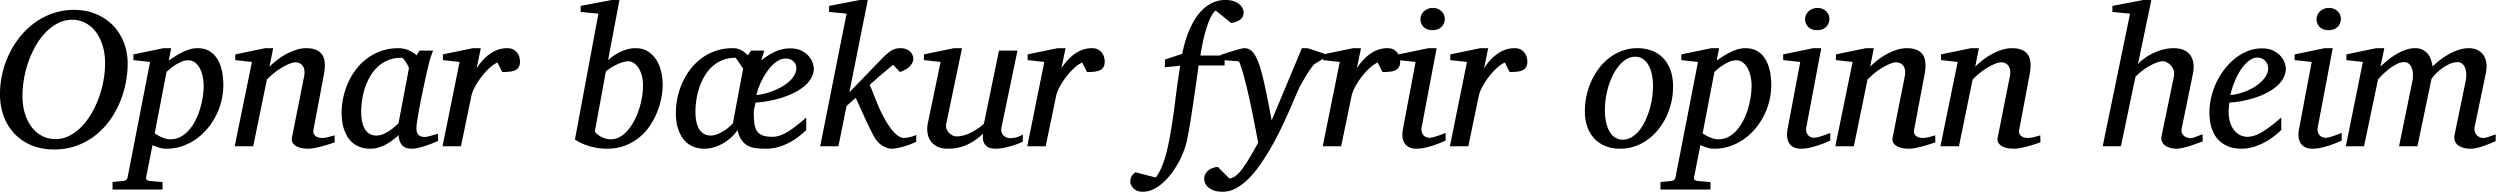 <?xml version="1.0" encoding="UTF-8" standalone="no"?>
<svg xmlns="http://www.w3.org/2000/svg" width="386" height="30" version="1.0">
	<path style="line-height:150%;text-align:center" d="M16.225 9.804c0-1.018-.128-1.941-.382-2.77-.255-.828-.609-1.538-1.063-2.132a4.75 4.75 0 00-1.616-1.37 4.386 4.386 0 00-2.028-.479c-.749 0-1.457.165-2.126.494a6.99 6.99 0 00-1.856 1.347A10.13 10.13 0 005.62 6.892c-.454.764-.84 1.58-1.16 2.448a16.21 16.21 0 00-.733 2.701c-.17.933-.255 1.854-.255 2.762 0 1.037.133 1.968.397 2.791s.624 1.522 1.078 2.096c.454.573.99 1.015 1.609 1.324a4.41 4.41 0 002.005.464 4.69 4.69 0 002.126-.501 6.974 6.974 0 001.856-1.37c.568-.579 1.08-1.25 1.534-2.013a14.75 14.75 0 001.16-2.447c.319-.868.563-1.759.733-2.672.17-.913.255-1.803.255-2.671zm3.487 0a15.652 15.652 0 01-1.347 6.316c-.44.988-.983 1.903-1.632 2.746a11.436 11.436 0 01-2.237 2.208 10.222 10.222 0 01-2.814 1.474c-1.033.354-2.148.532-3.345.532-1.228 0-2.35-.202-3.368-.607a7.584 7.584 0 01-2.634-1.728A7.847 7.847 0 01.614 18.05C.204 17.003 0 15.835 0 14.548a14.334 14.334 0 011.46-6.301 13.633 13.633 0 011.72-2.68 11.75 11.75 0 012.276-2.125 10.649 10.649 0 012.769-1.406 9.859 9.859 0 013.18-.51c1.267 0 2.415.218 3.443.652 1.027.434 1.9 1.025 2.619 1.773a7.833 7.833 0 011.661 2.635c.39 1.007.584 2.08.584 3.218zm11.734 3.427c0-.449-.047-.905-.142-1.37a4.909 4.909 0 00-.434-1.264 2.81 2.81 0 00-.74-.928 1.65 1.65 0 00-1.063-.36 2.7 2.7 0 00-1.108.248c-.37.164-.706.349-1.01.553a7.472 7.472 0 00-.786.6c-.22.194-.37.32-.45.38l-1.825 9.505c.09.05.217.127.382.232.164.105.356.207.576.307.22.1.454.187.703.262.25.075.51.112.779.112.558 0 1.072-.125 1.541-.374.47-.25.893-.586 1.272-1.01.38-.425.714-.916 1.003-1.475.29-.558.529-1.145.719-1.758.19-.614.334-1.235.434-1.864.1-.628.15-1.227.15-1.796zm3.039-.12a10.539 10.539 0 01-1.16 4.79 10.44 10.44 0 01-1.355 2.02 9.232 9.232 0 01-1.766 1.602 8.36 8.36 0 01-2.11 1.055 7.431 7.431 0 01-2.38.382c-.46 0-.873-.065-1.242-.195-.37-.13-.679-.25-.928-.359l-.973 4.924c-.04.17-.018.307.067.412.085.105.262.172.531.202l1.931.165v1.152h-7.723V28.11l1.602-.165c.429-.03.673-.235.733-.614l3.457-17.766-2.574-.284v-.883l4.64-.958h1.197l-.374 1.9c.26-.169.556-.364.89-.583.335-.22.692-.427 1.07-.621a8.07 8.07 0 011.19-.494 4.065 4.065 0 011.265-.202c.779 0 1.425.167 1.939.501.514.334.923.771 1.227 1.31.304.539.521 1.147.651 1.826.13.678.195 1.357.195 2.035zm17.197 8.861c-.13.05-.357.127-.68.232-.325.105-.687.215-1.086.33-.4.114-.808.214-1.227.299a5.67 5.67 0 01-1.108.127c-.18 0-.426-.018-.74-.053a3.154 3.154 0 01-.906-.239 1.703 1.703 0 01-.704-.546c-.18-.24-.224-.564-.134-.973l1.87-9.415c.07-.409.073-.748.008-1.017a1.5 1.5 0 00-.314-.651 1.165 1.165 0 00-.502-.345 1.668 1.668 0 00-.539-.097c-.25 0-.556.072-.92.217a8.266 8.266 0 00-1.153.576 11.203 11.203 0 00-2.342 1.871l-2.11 10.298h-2.86L38.9 9.564l-2.574-.284v-.883l4.625-.958h1.227l-.569 2.858c.34-.339.729-.68 1.168-1.025a9.897 9.897 0 011.407-.92 8.974 8.974 0 011.549-.659 5.15 5.15 0 011.564-.254c1.117 0 1.913.31 2.387.928.474.618.591 1.616.352 2.993l-1.632 8.651c-.05.29-.027.52.068.689.094.17.22.3.374.389.154.09.317.147.486.172.17.025.3.037.39.037.279 0 .583-.04.912-.12.33-.08.669-.174 1.018-.284zm11.45-11.405c.01-.05-.027-.165-.112-.344a5.819 5.819 0 00-.307-.562 3.556 3.556 0 00-.382-.516c-.134-.15-.247-.224-.336-.224-.779 0-1.475.127-2.088.381a5.235 5.235 0 00-1.61 1.033c-.458.434-.85.935-1.174 1.504a9.435 9.435 0 00-.786 1.781c-.2.619-.344 1.243-.434 1.871a12.7 12.7 0 00-.135 1.796c0 .43.035.858.105 1.287.07.43.192.819.367 1.168.174.35.414.634.718.853.304.22.696.33 1.175.33.36 0 .718-.08 1.078-.24a6.5 6.5 0 001.003-.554c.309-.21.578-.419.808-.629.23-.21.399-.369.509-.479zm4.505 11.195l-.658.277c-.32.135-.676.27-1.07.404a16.66 16.66 0 01-1.198.36 4.289 4.289 0 01-1.055.157 2.83 2.83 0 01-.935-.135 1.522 1.522 0 01-.63-.404 1.86 1.86 0 01-.38-.659 3.743 3.743 0 01-.18-.898c-.23.22-.5.452-.809.696a7.78 7.78 0 01-1.025.681c-.374.21-.773.382-1.197.517a4.35 4.35 0 01-1.325.202c-.599 0-1.125-.085-1.579-.255a3.826 3.826 0 01-1.175-.68 3.783 3.783 0 01-.816-.988 6.074 6.074 0 01-.516-1.168 6.584 6.584 0 01-.27-1.227 9.843 9.843 0 01-.074-1.175 11.569 11.569 0 011.01-4.707c.334-.744.751-1.44 1.25-2.088a8.542 8.542 0 011.729-1.692 8.101 8.101 0 012.185-1.13c.803-.274 1.684-.411 2.642-.411.279 0 .556.032.83.097a4.509 4.509 0 011.43.606c.2.13.369.265.509.404l.449-.733h2.095c-.05.12-.105.262-.165.427l-.18.5c-.06.17-.112.33-.156.48-.045.15-.073.264-.083.344a78.634 78.634 0 00-.71 3.053c-.145.679-.295 1.39-.45 2.133a80.955 80.955 0 00-.71 3.877c-.08.514-.12.885-.12 1.115 0 .539.114.908.344 1.107.23.2.554.3.973.3.1 0 .247-.023.441-.067a11.9 11.9 0 00.606-.158 80.75 80.75 0 01.973-.269zM80.285 9.504c0 .36-.065.646-.195.86a1.22 1.22 0 01-.554.487 2.75 2.75 0 01-.86.217 10.97 10.97 0 01-1.13.053l-.734-1.467c-.379.16-.786.436-1.22.83a10.44 10.44 0 00-1.234 1.348c-.39.504-.729 1.022-1.018 1.556-.29.534-.48 1.026-.569 1.475l-1.601 7.723h-2.844L70.96 9.564l-2.574-.284v-.883l4.625-.958h1.227l-.644 3.098c.629-.968 1.342-1.726 2.14-2.275.799-.549 1.662-.823 2.59-.823.37 0 .678.067.928.202s.451.307.606.516c.155.21.265.434.33.674.064.24.097.464.097.673zm18.993 3.697c0-.688-.08-1.27-.24-1.744-.159-.473-.353-.86-.583-1.16-.23-.299-.471-.513-.726-.643-.254-.13-.471-.195-.651-.195-.25 0-.524.04-.823.12-.3.08-.606.192-.92.337a8.964 8.964 0 00-.936.501c-.31.19-.594.394-.853.614l-1.707 9.28c.1.15.235.294.405.434a3.521 3.521 0 001.302.659c.26.07.529.104.808.104.469 0 .915-.12 1.34-.36a4.635 4.635 0 001.182-.972c.364-.41.696-.888.995-1.437.3-.549.552-1.13.756-1.744a13.25 13.25 0 00.48-1.9 10.95 10.95 0 00.171-1.894zm3.039-.12c0 .639-.07 1.325-.21 2.058-.14.734-.357 1.465-.651 2.193a11.355 11.355 0 01-1.13 2.11 8.281 8.281 0 01-1.646 1.797 7.91 7.91 0 01-2.2 1.25c-.829.314-1.762.47-2.8.47a9.362 9.362 0 01-2.566-.358 8.513 8.513 0 01-2.343-1.063L92.393 2.11l-2.739-.269V.913L94.444 0h1.197L93.89 9.28c.28-.25.586-.487.92-.711.335-.225.681-.42 1.04-.584a6.82 6.82 0 011.108-.397c.38-.1.754-.15 1.123-.15.788 0 1.452.175 1.99.525.54.349.976.798 1.31 1.347.334.548.574 1.155.719 1.818.144.664.217 1.315.217 1.953zm23.334-2.544c0 .559-.138 1.073-.412 1.542a4.732 4.732 0 01-1.108 1.272 8.169 8.169 0 01-1.601 1.01c-.604.295-1.24.544-1.908.749a18.06 18.06 0 01-2.021.493c-.678.125-1.322.202-1.93.232-.02.1-.046.212-.076.337l-.09.382c-.03.13-.057.257-.082.382a1.673 1.673 0 00-.037.321c0 .679.027 1.26.082 1.744.055.484.182.883.382 1.197.2.315.491.547.876.696.384.15.91.225 1.579.225.688 0 1.446-.25 2.275-.748.828-.5 1.796-1.243 2.903-2.23v1.93c-.28.28-.626.586-1.04.92a9.766 9.766 0 01-1.422.944 9.287 9.287 0 01-1.744.733 6.695 6.695 0 01-1.99.292c-.599 0-1.135-.03-1.61-.09a3.416 3.416 0 01-1.256-.397 2.81 2.81 0 01-.936-.868c-.26-.374-.464-.875-.614-1.504-.339.48-.716.896-1.13 1.25a7.218 7.218 0 01-1.294.89c-.45.24-.9.42-1.355.54a5.16 5.16 0 01-1.31.179c-.598 0-1.125-.085-1.579-.255a3.826 3.826 0 01-1.174-.68 3.783 3.783 0 01-.816-.988 6.073 6.073 0 01-.517-1.168 6.584 6.584 0 01-.269-1.227 9.84 9.84 0 01-.075-1.175c0-.788.085-1.584.255-2.387.17-.804.421-1.577.756-2.32.334-.744.75-1.44 1.25-2.088a8.542 8.542 0 011.728-1.692 8.101 8.101 0 012.185-1.13c.804-.274 1.684-.411 2.642-.411a2.721 2.721 0 011.37.352c.184.104.351.222.5.351.15.13.295.265.435.404l.494-.733h2.05a6.09 6.09 0 00-.104.314c-.04.13-.085.27-.135.42l-.135.433c-.04.14-.08.26-.12.36A10.167 10.167 0 01119.641 8a5.413 5.413 0 012.328-.531c.708 0 1.297.117 1.766.351.469.235.846.517 1.13.846.284.33.486.669.606 1.018.12.35.18.634.18.853zm-12.049-1.616c-.778 0-1.474.127-2.088.381a5.235 5.235 0 00-1.609 1.033 6.47 6.47 0 00-1.175 1.504 9.435 9.435 0 00-.786 1.781c-.2.619-.344 1.243-.434 1.871-.09.629-.134 1.228-.134 1.796 0 .43.034.858.104 1.287.07.43.192.819.367 1.168.175.35.414.634.718.853.305.22.696.33 1.175.33.3 0 .622-.066.966-.195a5.91 5.91 0 00.995-.487 6.46 6.46 0 00.868-.628 3.98 3.98 0 00.599-.621l1.571-8.397zm9.355 1.586c0-.4-.15-.743-.45-1.033-.299-.289-.713-.434-1.242-.434-.33 0-.658.085-.988.255a4.03 4.03 0 00-.943.688c-.299.29-.583.624-.853 1.003-.27.38-.516.778-.74 1.197a10.295 10.295 0 00-.951 2.5c.429-.04.88-.122 1.355-.247.473-.125.94-.282 1.399-.471.459-.19.896-.407 1.31-.652a5.766 5.766 0 001.085-.815c.31-.3.556-.616.74-.95.185-.335.278-.682.278-1.04zm18.514 11.375a11.77 11.77 0 01-1.916.733c-.349.1-.69.183-1.025.248a4.619 4.619 0 01-.86.097c-.25 0-.495-.043-.734-.127a3.564 3.564 0 01-1.721-1.325 9.108 9.108 0 01-.472-.816 58.535 58.535 0 01-1.145-2.35c-.2-.434-.391-.853-.576-1.257-.185-.404-.354-.78-.509-1.13-.154-.35-.287-.633-.396-.853l-1.407 1.257-1.258 6.227h-2.814L130.71 2.11l-2.695-.269V.913L132.76 0h1.227l-2.843 14.249 4.954-5.119c.29-.3.554-.556.793-.77.24-.215.472-.39.696-.525.225-.134.452-.234.681-.299a2.74 2.74 0 01.748-.097c.34 0 .637.05.891.15.254.1.464.229.629.389.164.16.287.339.366.538.08.2.115.395.105.584 0 .35-.162.711-.486 1.085-.325.374-.846.686-1.564.936l-1.048-1.108c-.28.22-.581.464-.906.734-.324.269-.65.543-.98.823-.33.28-.644.554-.943.823-.3.27-.569.509-.808.718.13.26.272.584.426.973.155.39.32.806.494 1.25.175.444.365.898.57 1.362.204.464.42.906.65 1.325.23.429.472.84.726 1.234.254.395.516.744.786 1.048.27.304.544.546.823.726.28.18.554.27.823.27.11 0 .245-.013.404-.038.16-.025.33-.057.51-.097.179-.04.356-.09.53-.15.175-.06.327-.12.457-.18zm16.45-.03c-.19.11-.452.23-.787.36a13.31 13.31 0 01-2.275.636c-.404.074-.77.112-1.1.112-.578 0-1.008-.097-1.287-.292-.28-.195-.471-.419-.576-.673a1.821 1.821 0 01-.142-.771c.01-.26.015-.45.015-.57-.809.77-1.654 1.345-2.537 1.73a7.106 7.106 0 01-2.867.576c-.708 0-1.287-.125-1.736-.374-.449-.25-.788-.564-1.018-.943a3.023 3.023 0 01-.419-1.243 4.133 4.133 0 01.045-1.272l1.99-9.564-2.573-.284v-.883l4.624-.958h1.258l-2.44 11.69c-.06.259-.047.506.037.74.085.235.21.44.375.614.164.174.351.314.56.419.21.105.415.157.615.157.369 0 .74-.052 1.115-.157a6.64 6.64 0 001.115-.427 8.34 8.34 0 002.006-1.377l2.32-11.285h2.858l-2.455 11.794c-.07.32-.07.586 0 .801a1.266 1.266 0 00.816.83c.185.06.362.09.531.09.2 0 .464-.03.794-.09.329-.06.708-.214 1.137-.463zm12.647-12.348c0 .36-.065.646-.195.86a1.22 1.22 0 01-.554.487 2.75 2.75 0 01-.86.217 10.97 10.97 0 01-1.13.053l-.734-1.467c-.379.16-.786.437-1.22.83a10.44 10.44 0 00-1.234 1.348 11.56 11.56 0 00-1.018 1.556c-.29.534-.48 1.026-.569 1.475l-1.602 7.723h-2.843l2.634-13.022-2.574-.284v-.883l4.624-.958h1.228l-.644 3.098c.629-.968 1.342-1.726 2.14-2.275.799-.549 1.662-.823 2.59-.823.369 0 .678.067.928.202s.451.307.606.516c.155.21.264.434.33.674.064.24.097.464.097.673zm21.448-7.603c0 .489-.18.866-.54 1.13-.358.264-.822.436-1.391.516l-2.395-1.93c-.22.18-.424.439-.613.778-.19.34-.365.723-.524 1.152-.16.43-.307.886-.442 1.37-.135.484-.252.953-.352 1.407-.1.454-.184.878-.254 1.272s-.125.72-.165.98h3.742v1.527h-4.026l-.157 1.197c-.075.57-.167 1.228-.277 1.976l-.352 2.402c-.125.853-.25 1.677-.374 2.47-.125.793-.247 1.524-.367 2.193-.12.668-.224 1.192-.314 1.571a13.376 13.376 0 01-1.444 3.517 14.01 14.01 0 01-1.108 1.617 9.095 9.095 0 01-1.287 1.332c-.454.38-.928.679-1.422.898-.494.22-.995.33-1.504.33-.39 0-.711-.066-.966-.195a1.773 1.773 0 01-.59-.457 1.678 1.678 0 01-.293-.509 1.304 1.304 0 01-.082-.366c0-.39.075-.691.224-.906.15-.214.34-.406.57-.576l3.127.808c.27-.33.517-.733.741-1.212.225-.48.43-1.008.614-1.587.185-.578.352-1.2.501-1.863.15-.664.285-1.35.404-2.058.26-1.447.5-3.06.719-4.842.22-1.781.484-3.68.793-5.695l-2.365.24.03-1.198 2.664-.883c.1-.539.237-1.12.412-1.744.175-.623.392-1.242.651-1.856.26-.613.566-1.205.92-1.773.355-.57.761-1.07 1.22-1.505.46-.434.976-.78 1.55-1.04A4.58 4.58 0 01189.202 0c.519 0 .958.065 1.317.195.36.13.649.292.868.486.22.195.38.402.479.621.1.22.15.42.15.599zm10.896 8.022c-.12.12-.294.34-.524.659-.23.32-.466.678-.71 1.078-.245.399-.485.81-.72 1.234-.234.424-.42.796-.56 1.115a85.52 85.52 0 00-.771 1.782 92.09 92.09 0 01-.988 2.252 77.632 77.632 0 01-1.19 2.5c-.43.863-.888 1.708-1.377 2.537a39.46 39.46 0 01-1.534 2.387 15.592 15.592 0 01-1.729 2.095 8.606 8.606 0 01-1.923 1.482 4.273 4.273 0 01-2.103.561c-.559 0-1.023-.07-1.392-.21-.37-.139-.664-.311-.883-.516a1.695 1.695 0 01-.457-.658 1.892 1.892 0 01-.127-.636c0-.23.052-.452.157-.666.105-.215.252-.404.442-.569.19-.165.414-.297.673-.397.26-.1.54-.16.838-.18l1.782 1.782c.319-.03.633-.157.942-.382.31-.224.637-.561.98-1.01a18.63 18.63 0 001.13-1.691c.41-.679.874-1.492 1.393-2.44-.02-.12-.07-.387-.15-.8l-.292-1.513a259.5 259.5 0 00-.389-1.968c-.145-.718-.297-1.447-.456-2.185-.16-.718-.327-1.44-.502-2.163a50.504 50.504 0 00-.509-1.953 25.387 25.387 0 00-.441-1.422c-.13-.369-.23-.559-.3-.569l-2.783-.21v-.762l.419-.135c.2-.07.419-.142.658-.217l.764-.24a19.75 19.75 0 011.414-.389c.195-.045.337-.067.427-.067.329 0 .618.077.868.232.25.154.471.376.666.666.194.29.374.636.538 1.04.165.404.322.86.472 1.37.26.908.529 2.033.808 3.375.28 1.342.569 2.836.868 4.482l4.67-11.165h.883l2.545.838v.703zm13.276-.419c0 .36-.065.646-.195.86-.13.215-.314.378-.553.487a2.75 2.75 0 01-.861.217 10.97 10.97 0 01-1.13.053l-.733-1.467c-.38.16-.786.437-1.22.83-.434.395-.846.844-1.235 1.348-.39.504-.729 1.022-1.018 1.556-.29.534-.479 1.026-.569 1.475l-1.601 7.723h-2.844l2.634-13.022-2.574-.284v-.883l4.625-.958h1.227l-.643 3.098c.628-.968 1.342-1.726 2.14-2.275.798-.549 1.661-.823 2.59-.823.368 0 .678.067.927.202.25.135.452.307.606.516.155.21.265.434.33.674.064.24.097.464.097.673zm7.02 12.199c-.12.05-.34.144-.659.284a14.425 14.425 0 01-2.477.808 5.95 5.95 0 01-1.34.165c-.528 0-.948-.09-1.257-.27a1.727 1.727 0 01-.688-.703 2.38 2.38 0 01-.255-.973 4.2 4.2 0 01.075-1.063l1.96-10.387-2.634-.284v-.883l4.625-.958h1.258l-2.32 12.258a1.418 1.418 0 00.231 1.1c.105.145.24.26.404.344.165.085.352.128.562.128.18 0 .391-.033.636-.098a10.3 10.3 0 00.733-.224c.245-.085.472-.167.681-.247.21-.08.364-.135.464-.165zm-.135-18.77c0 .23-.042.447-.127.652a1.685 1.685 0 01-.935.928c-.23.094-.495.142-.794.142-.629 0-1.103-.167-1.422-.502a1.7 1.7 0 01-.479-1.22c0-.199.043-.398.127-.598.085-.2.21-.382.375-.546.164-.165.366-.3.606-.404.24-.105.514-.158.823-.158a1.87 1.87 0 011.347.54c.16.159.28.341.36.545.079.205.119.412.119.622zm12.752 6.571c0 .36-.065.646-.194.86-.13.215-.315.378-.554.487a2.75 2.75 0 01-.86.217 10.97 10.97 0 01-1.13.053l-.734-1.467c-.38.16-.786.437-1.22.83-.434.395-.846.844-1.235 1.348a11.53 11.53 0 00-1.018 1.556c-.29.534-.479 1.026-.568 1.475l-1.602 7.723h-2.844L226.5 9.564l-2.574-.284v-.883l4.625-.958h1.227l-.643 3.098c.628-.968 1.342-1.726 2.14-2.275.798-.549 1.661-.823 2.59-.823.369 0 .678.067.927.202.25.135.452.307.607.516.154.21.264.434.329.674.065.24.097.464.097.673zm19.398 3.757c0-.728-.07-1.372-.21-1.93-.14-.56-.33-1.028-.569-1.408a2.604 2.604 0 00-.86-.868 2.08 2.08 0 00-1.085-.3c-.669 0-1.29.243-1.864.727-.573.484-1.07 1.117-1.489 1.9-.42.784-.748 1.667-.988 2.65-.24.983-.359 1.973-.359 2.97 0 .76.07 1.423.21 1.992.14.568.334 1.045.583 1.429.25.384.539.671.868.86.33.19.689.285 1.078.285.479 0 .93-.122 1.355-.367a4.281 4.281 0 001.152-.988c.344-.414.651-.895.92-1.444.27-.549.5-1.13.689-1.744a13.055 13.055 0 00.569-3.763zm3.098.135c0 .828-.092 1.639-.277 2.432a10.67 10.67 0 01-.793 2.253 9.987 9.987 0 01-1.242 1.953 8.507 8.507 0 01-1.632 1.541 7.6 7.6 0 01-1.968 1.018 6.834 6.834 0 01-2.245.367c-.838 0-1.597-.135-2.275-.404a4.667 4.667 0 01-1.721-1.16 5.211 5.211 0 01-1.086-1.826c-.254-.714-.381-1.514-.381-2.402 0-.829.09-1.644.27-2.448.179-.803.436-1.564.77-2.282.334-.719.74-1.385 1.22-1.998a8.279 8.279 0 011.624-1.587 7.484 7.484 0 011.975-1.04 6.822 6.822 0 012.268-.374 6.4 6.4 0 012.103.344c.663.23 1.247.589 1.751 1.078.504.489.903 1.107 1.197 1.856.295.748.442 1.641.442 2.679zm12.124-.165a6.83 6.83 0 00-.143-1.37 4.909 4.909 0 00-.434-1.264 2.81 2.81 0 00-.74-.928 1.65 1.65 0 00-1.063-.36 2.7 2.7 0 00-1.108.248c-.37.164-.706.349-1.01.553a7.472 7.472 0 00-.786.6 8.93 8.93 0 01-.449.38l-1.826 9.505c.09.05.217.127.382.232.164.105.356.207.576.307.22.1.454.187.703.262.25.075.51.112.779.112.558 0 1.072-.125 1.541-.374.47-.25.893-.586 1.273-1.01a7.075 7.075 0 001.002-1.475c.29-.558.53-1.145.719-1.758.19-.614.334-1.235.434-1.864.1-.628.15-1.227.15-1.796zm3.038-.12a10.54 10.54 0 01-1.16 4.79 10.44 10.44 0 01-1.355 2.02 9.232 9.232 0 01-1.766 1.602 8.36 8.36 0 01-2.11 1.055 7.431 7.431 0 01-2.38.382 3.72 3.72 0 01-1.242-.195c-.37-.13-.679-.25-.928-.359l-.973 4.924c-.04.17-.018.307.067.412.085.105.262.172.532.202l1.93.165v1.152h-7.723V28.11l1.602-.165c.429-.03.673-.234.733-.614l3.458-17.766-2.575-.284v-.883l4.64-.958h1.197l-.374 1.9c.26-.169.557-.364.89-.583.335-.22.692-.427 1.071-.621a8.07 8.07 0 011.19-.494 4.065 4.065 0 011.265-.202c.778 0 1.424.167 1.938.501.514.334.923.771 1.227 1.31.305.539.522 1.147.651 1.826.13.678.195 1.357.195 2.035zm9.115 8.592c-.12.05-.34.144-.659.284a14.425 14.425 0 01-2.477.808 5.95 5.95 0 01-1.34.165c-.528 0-.947-.09-1.257-.27a1.727 1.727 0 01-.688-.703 2.38 2.38 0 01-.254-.973c-.02-.36.005-.713.074-1.063l1.961-10.387-2.634-.284v-.883l4.625-.958h1.257l-2.32 12.258c-.04.21-.037.41.007.599.045.19.12.356.225.501.104.145.239.26.404.344a1.2 1.2 0 00.56.128c.18 0 .393-.033.637-.098a10.3 10.3 0 00.733-.224c.245-.085.472-.167.681-.247.21-.08.365-.135.464-.165zm-.135-18.77c0 .23-.042.447-.127.652a1.685 1.685 0 01-.935.928c-.23.094-.494.142-.794.142-.628 0-1.102-.167-1.422-.502a1.7 1.7 0 01-.479-1.22c0-.199.043-.398.128-.598.084-.2.21-.382.374-.546.165-.165.367-.3.606-.404.24-.105.514-.158.823-.158.29 0 .547.05.771.15.225.1.417.23.576.39.16.159.28.341.36.545.08.205.12.412.12.622zm16.36 19.04c-.13.049-.357.126-.681.231-.325.105-.686.215-1.086.33a16.16 16.16 0 01-1.227.299 5.67 5.67 0 01-1.107.127 7.36 7.36 0 01-.741-.052 3.154 3.154 0 01-.906-.24 1.703 1.703 0 01-.703-.546c-.18-.24-.225-.564-.135-.973l1.87-9.415c.07-.409.073-.748.008-1.017a1.5 1.5 0 00-.314-.651 1.165 1.165 0 00-.502-.345 1.668 1.668 0 00-.539-.097c-.25 0-.556.072-.92.217a8.266 8.266 0 00-1.153.576 11.203 11.203 0 00-2.342 1.871l-2.11 10.298h-2.86l2.665-13.022-2.574-.284v-.883l4.625-.958h1.227l-.569 2.859c.34-.34.728-.681 1.168-1.026a9.896 9.896 0 011.406-.92 8.974 8.974 0 011.55-.659 5.15 5.15 0 011.564-.254c1.117 0 1.913.31 2.387.928.474.618.591 1.616.352 2.993l-1.632 8.651c-.05.29-.027.52.068.689.094.17.22.3.374.389.154.09.317.147.486.172.17.025.3.037.39.037.279 0 .583-.04.912-.12.33-.079.669-.174 1.018-.284zm16.224 0c-.13.049-.357.126-.68.231-.325.105-.687.215-1.086.33-.4.114-.808.214-1.227.299a5.67 5.67 0 01-1.108.127c-.18 0-.426-.018-.74-.052a3.154 3.154 0 01-.906-.24 1.703 1.703 0 01-.704-.546c-.18-.24-.224-.564-.134-.973l1.87-9.415c.07-.409.073-.748.007-1.017a1.5 1.5 0 00-.314-.651 1.165 1.165 0 00-.501-.345 1.668 1.668 0 00-.54-.097c-.249 0-.555.072-.92.217a8.266 8.266 0 00-1.152.576 11.203 11.203 0 00-2.342 1.871l-2.11 10.298h-2.86l2.665-13.022-2.575-.284v-.883l4.625-.958h1.227l-.568 2.859c.339-.34.728-.681 1.167-1.026a9.896 9.896 0 011.407-.92 8.974 8.974 0 011.55-.659 5.15 5.15 0 011.563-.254c1.118 0 1.914.31 2.388.928.473.618.59 1.616.351 2.993l-1.631 8.651c-.05.29-.028.52.067.689.095.17.22.3.374.389.155.09.317.147.487.172.17.025.3.037.389.037.28 0 .584-.04.913-.12.33-.079.669-.174 1.018-.284zm25.055-.15c-.13.05-.356.134-.68.254-.325.12-.687.247-1.086.381-.399.135-.808.252-1.227.352-.42.1-.788.15-1.108.15-.19 0-.429-.027-.718-.082a2.63 2.63 0 01-.816-.3 1.607 1.607 0 01-.606-.606c-.15-.26-.185-.599-.105-1.018l1.871-9.04c.09-.4.082-.753-.022-1.063a2.114 2.114 0 00-.442-.77 1.965 1.965 0 00-.628-.464c-.23-.105-.43-.158-.6-.158-.239 0-.53.06-.875.18-.344.12-.708.284-1.092.494-.384.21-.771.461-1.16.756a9.57 9.57 0 00-1.093.965l-2.245 10.732h-2.814l4.221-20.476-2.724-.269V.913l4.79-.913h1.227l-2.066 9.893a6.74 6.74 0 011.1-.957 8.62 8.62 0 011.362-.786 7.97 7.97 0 011.512-.524 6.674 6.674 0 011.55-.187c.558 0 1.052.087 1.481.262.43.174.776.434 1.04.778.265.344.434.776.51 1.295.074.519.037 1.122-.113 1.81l-1.691 8.248c-.06.29-.045.531.044.726.09.194.212.349.367.464a1.658 1.658 0 00.876.307c.28 0 .583-.07.913-.21.329-.14.668-.264 1.018-.374zm10.103-11.316c0-.2-.04-.397-.12-.591a1.69 1.69 0 00-.329-.516 1.651 1.651 0 00-1.212-.509c-.34 0-.664.09-.973.269-.31.18-.606.42-.89.718-.285.3-.55.644-.794 1.033-.244.39-.464.798-.658 1.228-.195.429-.367.863-.517 1.302-.15.439-.269.853-.359 1.242a8.61 8.61 0 002.013-.449 8.439 8.439 0 001.894-.92 5.601 5.601 0 001.4-1.28c.363-.48.545-.988.545-1.527zm2.724.03c0 .559-.13 1.073-.389 1.542a4.59 4.59 0 01-1.055 1.272 7.684 7.684 0 01-1.542 1.01c-.583.295-1.197.544-1.84.749-.644.204-1.3.369-1.969.493-.668.125-1.307.202-1.916.232a12.325 12.325 0 00-.12 1.422c0 .56.068 1.073.203 1.542.135.469.33.876.584 1.22.254.344.56.613.92.808a2.5 2.5 0 001.212.292c.689 0 1.447-.25 2.275-.748.829-.5 1.806-1.243 2.934-2.23v1.93c-.29.28-.644.586-1.063.92-.419.335-.895.65-1.43.944a9.286 9.286 0 01-1.743.733 6.695 6.695 0 01-1.99.292c-.31 0-.646-.03-1.01-.09a4.644 4.644 0 01-1.086-.322 4.486 4.486 0 01-1.04-.636 3.965 3.965 0 01-.883-1.025 5.608 5.608 0 01-.614-1.482c-.154-.574-.232-1.25-.232-2.028 0-.808.098-1.614.292-2.417.195-.803.47-1.572.823-2.305.355-.733.781-1.417 1.28-2.05a9.52 9.52 0 011.646-1.647 7.612 7.612 0 011.924-1.093 5.822 5.822 0 012.118-.396c.708 0 1.3.117 1.773.351.474.235.856.517 1.145.846.29.33.494.669.614 1.018.12.35.18.634.18.853zm8.637 11.166c-.12.05-.34.144-.659.284a14.686 14.686 0 01-2.477.808 5.95 5.95 0 01-1.34.165c-.529 0-.948-.09-1.257-.27a1.727 1.727 0 01-.688-.703 2.38 2.38 0 01-.255-.973 4.2 4.2 0 01.075-1.063l1.96-10.387-2.634-.284v-.883l4.625-.958h1.258l-2.32 12.258a1.418 1.418 0 00.231 1.1c.105.145.24.26.404.344.165.085.352.128.562.128.18 0 .391-.033.636-.098a10.3 10.3 0 00.733-.224c.244-.085.471-.167.681-.247.21-.08.364-.135.464-.165zm-.135-18.77c0 .23-.043.447-.127.652a1.685 1.685 0 01-.935.928c-.23.094-.495.142-.794.142-.629 0-1.103-.167-1.422-.502a1.7 1.7 0 01-.479-1.22c0-.199.042-.399.127-.598.085-.2.21-.382.374-.546.165-.165.367-.3.607-.405.24-.104.514-.157.823-.157a1.87 1.87 0 011.347.54c.16.159.28.34.36.545.079.205.119.412.119.622zm23.903 18.86c-.26.11-.552.231-.876.366a18.17 18.17 0 01-1.003.382c-.344.12-.686.22-1.025.3a4.243 4.243 0 01-2.088-.023 2.352 2.352 0 01-.838-.412 1.473 1.473 0 01-.48-.673c-.094-.27-.106-.58-.036-.928l1.69-8.188c.1-.508.136-.952.106-1.332-.03-.379-.108-.693-.232-.943a1.426 1.426 0 00-.464-.56 1.015 1.015 0 00-.577-.188c-.469 0-.925.105-1.37.314a6.69 6.69 0 00-1.219.741 7.49 7.49 0 00-.958.868c-.27.295-.454.532-.554.711l-2.155 10.358h-2.844l2.05-9.998c.07-.33.103-.671.098-1.026a3.238 3.238 0 00-.15-.965 1.7 1.7 0 00-.441-.719c-.2-.19-.464-.284-.793-.284-.36 0-.741.105-1.145.314-.405.21-.794.46-1.168.749-.374.29-.713.586-1.018.89a9.144 9.144 0 00-.68.741l-2.156 10.298h-2.814l2.634-13.022-2.544-.284v-.883l4.595-.958h1.257l-.584 2.829c.38-.36.784-.711 1.213-1.056a9.932 9.932 0 011.332-.905c.459-.26.923-.47 1.392-.629a4.26 4.26 0 011.377-.24c.509 0 .93.096 1.265.285.334.19.603.427.808.711.204.284.354.591.449.92.095.33.162.634.202.914a11.741 11.741 0 012.634-1.969 8.164 8.164 0 011.49-.628c.503-.155.99-.232 1.459-.232.509 0 .955.092 1.34.277.383.184.693.446.927.785.235.34.384.749.45 1.228.064.479.037 1.013-.083 1.601l-1.721 8.277a1.414 1.414 0 00.292 1.213c.124.15.277.266.456.351.18.085.37.128.569.128.25 0 .539-.06.868-.18a54.4 54.4 0 011.063-.374z" font-family="Charis SIL" font-size="30.653" font-style="italic" font-weight="400" text-anchor="middle"/>
</svg>
